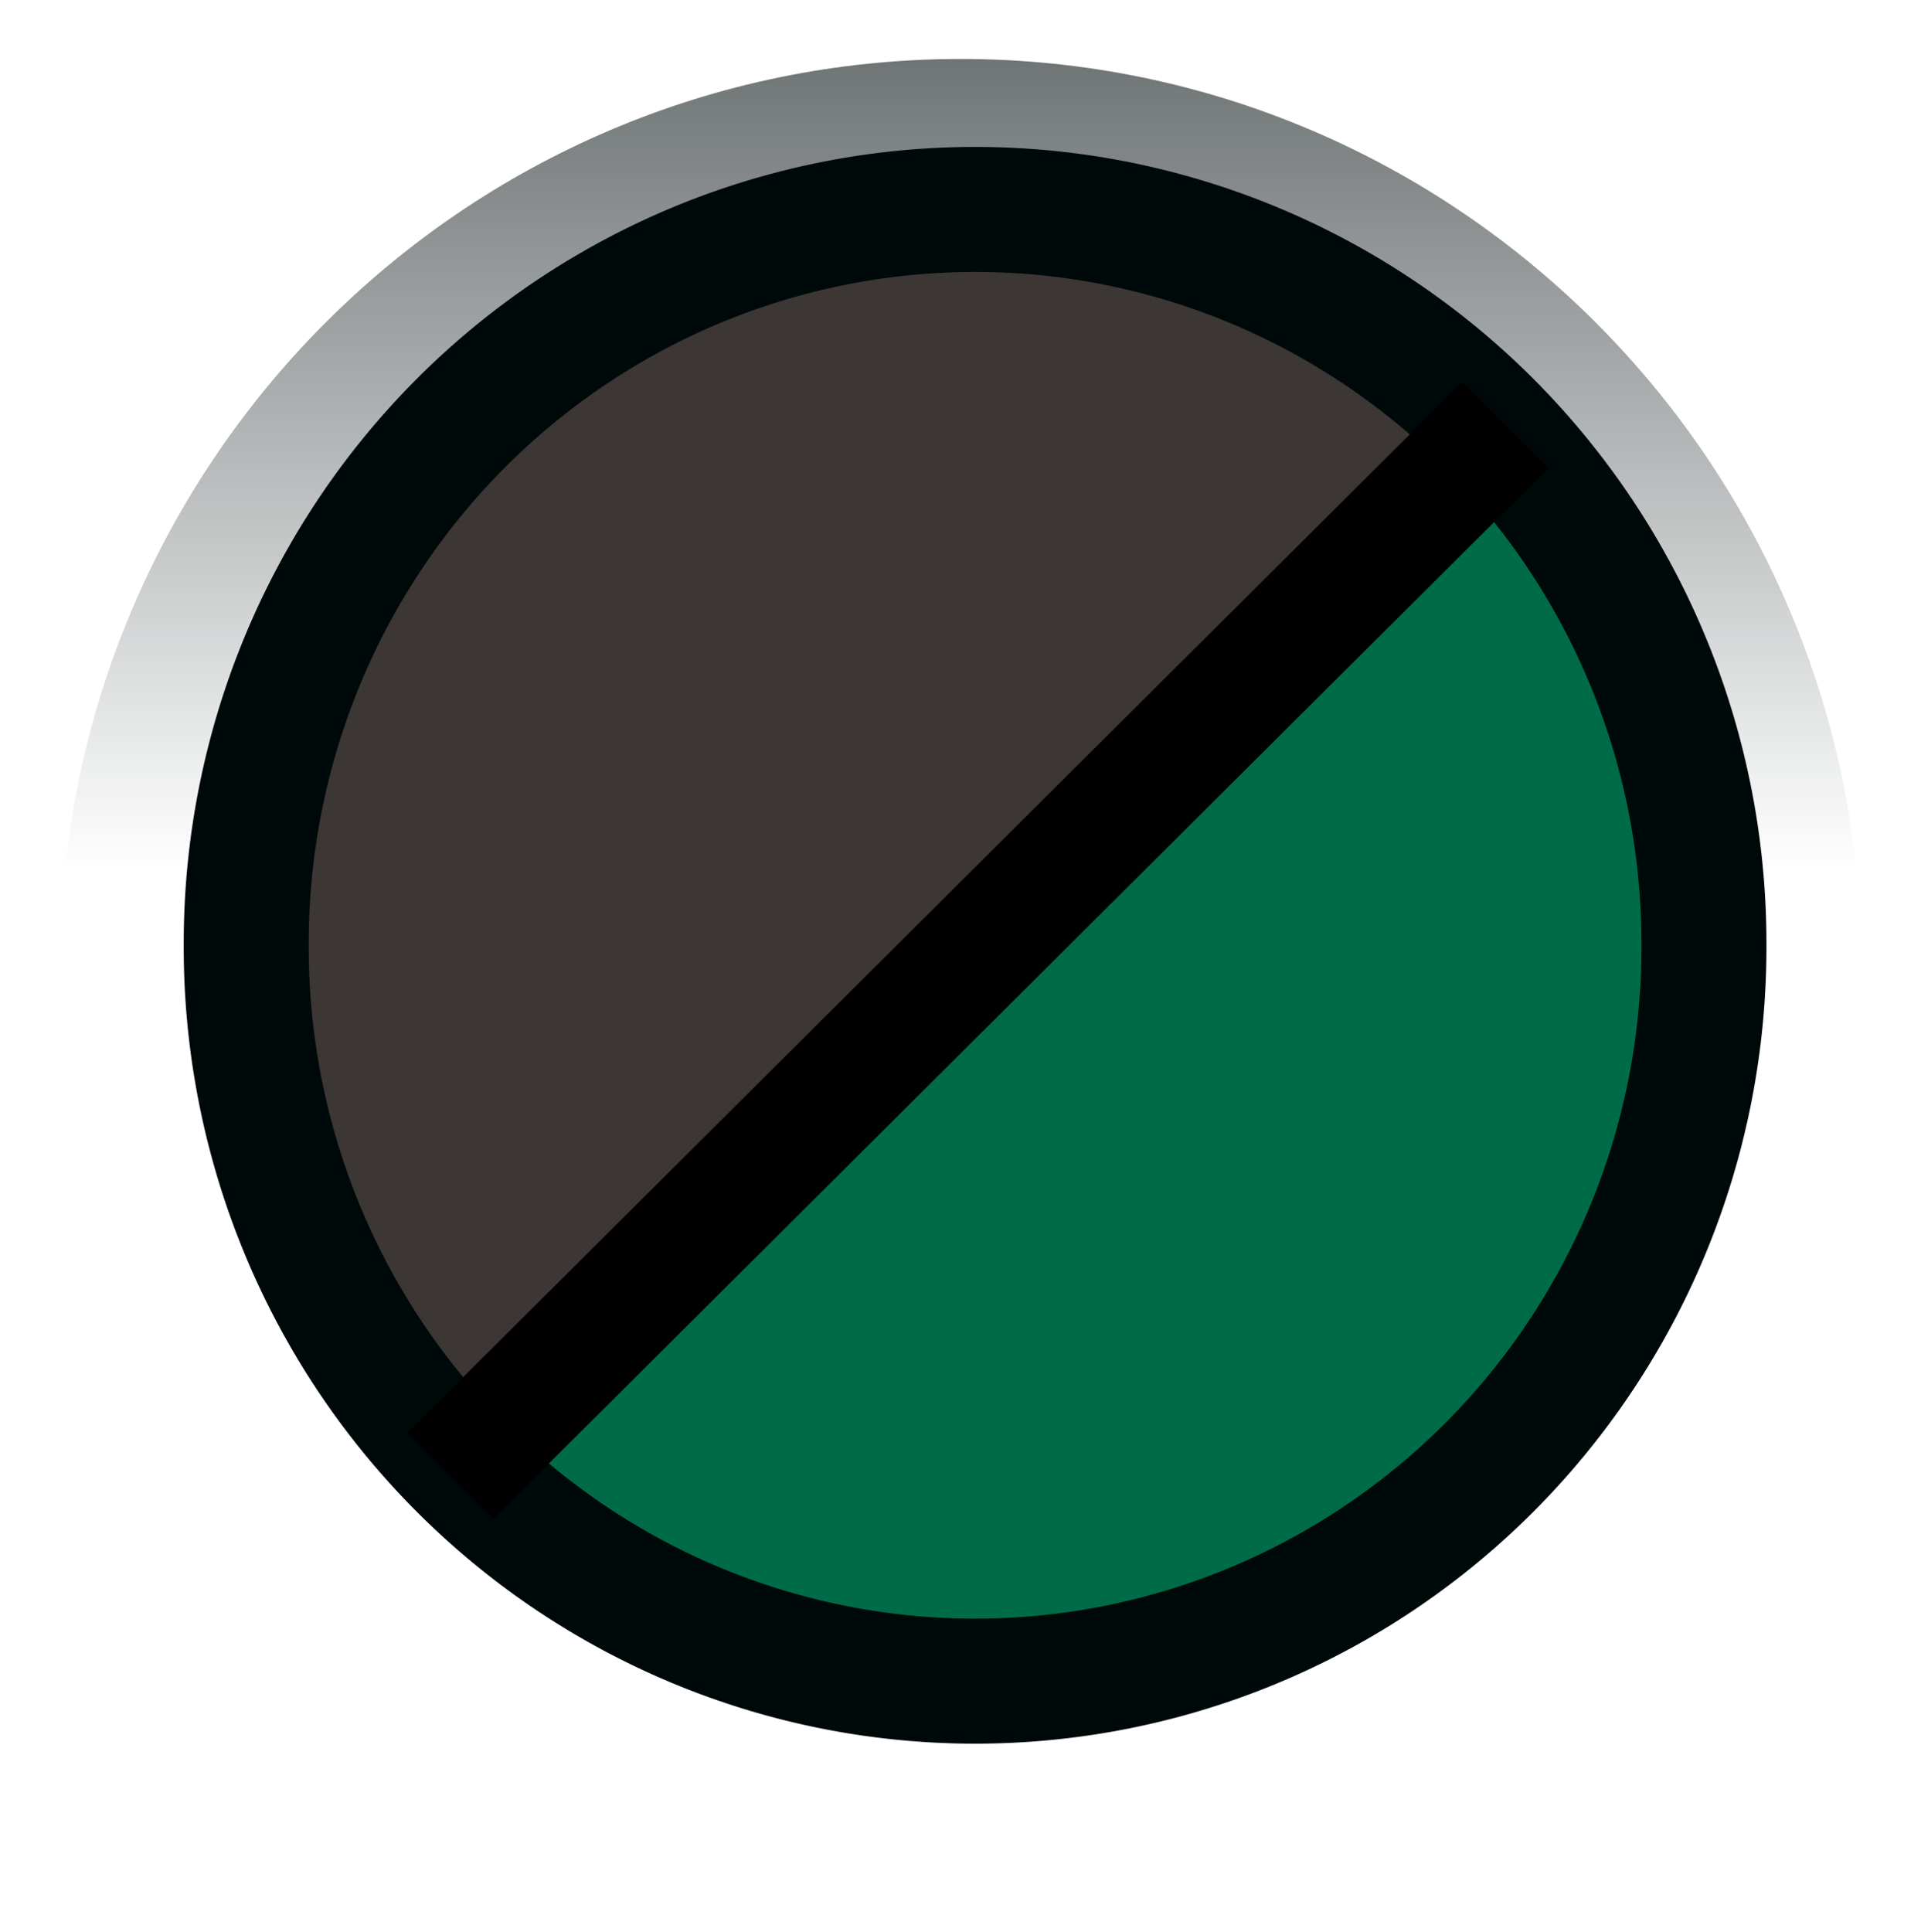 <?xml version="1.0" encoding="UTF-8" standalone="no"?>
<!-- Created with Inkscape (http://www.inkscape.org/) -->

<svg
   xmlns:osb="http://www.openswatchbook.org/uri/2009/osb"
   xmlns:dc="http://purl.org/dc/elements/1.1/"
   xmlns:cc="http://creativecommons.org/ns#"
   xmlns:rdf="http://www.w3.org/1999/02/22-rdf-syntax-ns#"
   xmlns:svg="http://www.w3.org/2000/svg"
   xmlns="http://www.w3.org/2000/svg"
   xmlns:xlink="http://www.w3.org/1999/xlink"
   xmlns:sodipodi="http://sodipodi.sourceforge.net/DTD/sodipodi-0.dtd"
   xmlns:inkscape="http://www.inkscape.org/namespaces/inkscape"
   width="599.993"
   height="603.391"
   id="svg3156"
   version="1.1"
   inkscape:version="0.48.4 r9939"
   sodipodi:docname="xxx.svg">
  <defs
     id="defs3158">
    <linearGradient
       id="linearGradient3882"
       osb:paint="solid">
      <stop
         style="stop-color:#006ba7;stop-opacity:1;"
         offset="0"
         id="stop3884" />
    </linearGradient>
    <linearGradient
       id="linearGradient3849"
       osb:paint="solid">
      <stop
         style="stop-color:#f5f1ed;stop-opacity:1;"
         offset="0"
         id="stop3851" />
    </linearGradient>
    <linearGradient
       id="linearGradient3798"
       osb:paint="solid">
      <stop
         style="stop-color:#006c47;stop-opacity:1;"
         offset="0"
         id="stop3800" />
    </linearGradient>
    <linearGradient
       id="linearGradient3759"
       osb:paint="solid">
      <stop
         style="stop-color:#3c3734;stop-opacity:1;"
         offset="0"
         id="stop3761" />
    </linearGradient>
    <linearGradient
       inkscape:collect="always"
       xlink:href="#linearGradient7292"
       id="linearGradient7338"
       gradientUnits="userSpaceOnUse"
       x1="305.883"
       y1="-1213.201"
       x2="305.883"
       y2="-1023.85" />
    <linearGradient
       inkscape:collect="always"
       id="linearGradient7292">
      <stop
         style="stop-color:#00090a;stop-opacity:1;"
         offset="0"
         id="stop7294" />
      <stop
         style="stop-color:#00090a;stop-opacity:0;"
         offset="1"
         id="stop7296" />
    </linearGradient>
    <filter
       inkscape:collect="always"
       id="filter7328"
       color-interpolation-filters="sRGB">
      <feGaussianBlur
         inkscape:collect="always"
         stdDeviation="3.299"
         id="feGaussianBlur7330" />
    </filter>
    <linearGradient
       inkscape:collect="always"
       xlink:href="#linearGradient3759"
       id="linearGradient3763"
       x1="196.576"
       y1="-1011.005"
       x2="415.779"
       y2="-1011.005"
       gradientUnits="userSpaceOnUse" />
    <filter
       color-interpolation-filters="sRGB"
       id="filter7328-8"
       inkscape:collect="always">
      <feGaussianBlur
         id="feGaussianBlur7330-8"
         stdDeviation="3.299"
         inkscape:collect="always" />
    </filter>
    <linearGradient
       id="linearGradient7292-0"
       inkscape:collect="always">
      <stop
         id="stop7294-9"
         offset="0"
         style="stop-color:#00090a;stop-opacity:1;" />
      <stop
         id="stop7296-4"
         offset="1"
         style="stop-color:#00090a;stop-opacity:0;" />
    </linearGradient>
    <linearGradient
       y2="-1023.85"
       x2="305.883"
       y1="-1213.201"
       x1="305.883"
       gradientUnits="userSpaceOnUse"
       id="linearGradient7338-4"
       xlink:href="#linearGradient7292-0"
       inkscape:collect="always" />
    <linearGradient
       inkscape:collect="always"
       xlink:href="#linearGradient3798"
       id="linearGradient3802"
       x1="196.576"
       y1="-1011.005"
       x2="415.779"
       y2="-1011.005"
       gradientUnits="userSpaceOnUse" />
    <filter
       color-interpolation-filters="sRGB"
       id="filter7328-4"
       inkscape:collect="always">
      <feGaussianBlur
         id="feGaussianBlur7330-5"
         stdDeviation="3.299"
         inkscape:collect="always" />
    </filter>
    <linearGradient
       id="linearGradient7292-03"
       inkscape:collect="always">
      <stop
         id="stop7294-6"
         offset="0"
         style="stop-color:#00090a;stop-opacity:1;" />
      <stop
         id="stop7296-2"
         offset="1"
         style="stop-color:#00090a;stop-opacity:0;" />
    </linearGradient>
    <linearGradient
       y2="-1023.85"
       x2="305.883"
       y1="-1213.201"
       x1="305.883"
       gradientUnits="userSpaceOnUse"
       id="linearGradient7338-46"
       xlink:href="#linearGradient7292-03"
       inkscape:collect="always" />
    <linearGradient
       inkscape:collect="always"
       xlink:href="#linearGradient3849"
       id="linearGradient3853"
       x1="196.576"
       y1="-1011.005"
       x2="415.779"
       y2="-1011.005"
       gradientUnits="userSpaceOnUse" />
    <filter
       color-interpolation-filters="sRGB"
       id="filter7328-3"
       inkscape:collect="always">
      <feGaussianBlur
         id="feGaussianBlur7330-86"
         stdDeviation="3.299"
         inkscape:collect="always" />
    </filter>
    <linearGradient
       id="linearGradient7292-2"
       inkscape:collect="always">
      <stop
         id="stop7294-99"
         offset="0"
         style="stop-color:#00090a;stop-opacity:1;" />
      <stop
         id="stop7296-8"
         offset="1"
         style="stop-color:#00090a;stop-opacity:0;" />
    </linearGradient>
    <linearGradient
       y2="-1023.85"
       x2="305.883"
       y1="-1213.201"
       x1="305.883"
       gradientUnits="userSpaceOnUse"
       id="linearGradient7338-45"
       xlink:href="#linearGradient7292-2"
       inkscape:collect="always" />
    <linearGradient
       inkscape:collect="always"
       xlink:href="#linearGradient3882"
       id="linearGradient3886"
       x1="196.576"
       y1="-1011.005"
       x2="415.779"
       y2="-1011.005"
       gradientUnits="userSpaceOnUse" />
    <linearGradient
       gradientUnits="userSpaceOnUse"
       y2="-1011.005"
       x2="415.779"
       y1="-1011.005"
       x1="196.576"
       id="linearGradient3995"
       xlink:href="#linearGradient3991"
       inkscape:collect="always" />
    <filter
       color-interpolation-filters="sRGB"
       id="filter7328-82"
       inkscape:collect="always">
      <feGaussianBlur
         id="feGaussianBlur7330-7"
         stdDeviation="3.299"
         inkscape:collect="always" />
    </filter>
    <linearGradient
       id="linearGradient7292-27"
       inkscape:collect="always">
      <stop
         id="stop7294-5"
         offset="0"
         style="stop-color:#00090a;stop-opacity:1;" />
      <stop
         id="stop7296-7"
         offset="1"
         style="stop-color:#00090a;stop-opacity:0;" />
    </linearGradient>
    <linearGradient
       y2="-1023.85"
       x2="305.883"
       y1="-1213.201"
       x1="305.883"
       gradientUnits="userSpaceOnUse"
       id="linearGradient7338-6"
       xlink:href="#linearGradient7292-27"
       inkscape:collect="always" />
    <linearGradient
       osb:paint="solid"
       id="linearGradient3991">
      <stop
         id="stop3993"
         offset="0"
         style="stop-color:#e5412b;stop-opacity:1;" />
    </linearGradient>
    <linearGradient
       inkscape:collect="always"
       xlink:href="#linearGradient7292-20"
       id="linearGradient7334"
       gradientUnits="userSpaceOnUse"
       x1="305.883"
       y1="-1213.201"
       x2="305.883"
       y2="-1023.85" />
    <linearGradient
       inkscape:collect="always"
       id="linearGradient7292-20">
      <stop
         style="stop-color:#00090a;stop-opacity:1;"
         offset="0"
         id="stop7294-55" />
      <stop
         style="stop-color:#00090a;stop-opacity:0;"
         offset="1"
         id="stop7296-27" />
    </linearGradient>
    <filter
       inkscape:collect="always"
       id="filter7328-6"
       color-interpolation-filters="sRGB">
      <feGaussianBlur
         inkscape:collect="always"
         stdDeviation="3.299"
         id="feGaussianBlur7330-78" />
    </filter>
  </defs>
  <sodipodi:namedview
     id="base"
     pagecolor="#ffffff"
     bordercolor="#666666"
     borderopacity="1.0"
     inkscape:pageopacity="0.0"
     inkscape:pageshadow="2"
     inkscape:zoom="0.49497475"
     inkscape:cx="248.66322"
     inkscape:cy="288.39373"
     inkscape:document-units="px"
     inkscape:current-layer="layer1"
     showgrid="false"
     fit-margin-top="0"
     fit-margin-left="0"
     fit-margin-right="0"
     fit-margin-bottom="0"
     inkscape:window-width="1050"
     inkscape:window-height="730"
     inkscape:window-x="91"
     inkscape:window-y="23"
     inkscape:window-maximized="0"
     showguides="true"
     inkscape:guide-bbox="true" />
  <g
     inkscape:label="Layer 1"
     inkscape:groupmode="layer"
     id="layer1"
     transform="translate(-373.738,297.217)">
    <g
       transform="matrix(1.959,0,0,1.959,-2189.958,1395.679)"
       id="g3801"
       style="fill:url(#linearGradient3798);fill-opacity:1;stroke:none">
      <path
         transform="matrix(1.061,0,0,1.061,1139.664,358.48)"
         style="fill:url(#linearGradient3798)"
         d="m 384.523,-1088.145 c 19.336,19.89 31.256,47.114 31.256,77.139 0,60.922 -49.07,110.309 -109.602,110.309 -29.128,0 -55.601,-11.436 -75.231,-30.089 z"
         id="path3803"
         inkscape:connector-curvature="0"
         sodipodi:nodetypes="csscc" />
      <path
         style="fill:url(#linearGradient3798);fill-opacity:1;stroke:none"
         d="M 1380.627,-628.959 1548.918,-796.544"
         id="path3805"
         inkscape:connector-curvature="0"
         sodipodi:nodetypes="cc" />
    </g>
    <path
       sodipodi:type="arc"
       style="fill:none;stroke:url(#linearGradient7334);stroke-width:18.8;stroke-linecap:round;stroke-linejoin:miter;stroke-miterlimit:4;stroke-opacity:1;stroke-dasharray:none;stroke-dashoffset:0;filter:url(#filter7328-6)"
       id="path7332"
       sodipodi:cx="306.17725"
       sodipodi:cy="-1011.0054"
       sodipodi:rx="109.60155"
       sodipodi:ry="110.30865"
       d="m 415.779,-1011.005 c 0,60.922 -49.07,110.309 -109.602,110.309 -60.531,0 -109.602,-49.387 -109.602,-110.309 0,-60.922 49.07,-110.309 109.602,-110.309 60.531,0 109.602,49.387 109.602,110.309 z"
       transform="matrix(2.364,0,0,2.364,-50.009,2394.205)" />
    <path
       sodipodi:nodetypes="csscc"
       inkscape:connector-curvature="0"
       id="path3808"
       d="M 520.119,162.33 C 477.326,120.667 450.721,62.266 450.721,-2.389 c 0,-126.558 101.938,-229.153 227.684,-229.153 64.523,0 122.777,27.013 164.208,70.414 z"
       style="fill:url(#linearGradient3759);fill-opacity:1;stroke:none" />
    <path
       transform="matrix(2.077,0,0,2.077,42.358,2097.852)"
       d="m 415.779,-1011.005 a 109.602,110.309 0 1 1 -219.203,0 109.602,110.309 0 1 1 219.203,0 z"
       sodipodi:ry="110.30865"
       sodipodi:rx="109.60155"
       sodipodi:cy="-1011.0054"
       sodipodi:cx="306.17725"
       id="path7257"
       style="fill:none;stroke:#00090a;stroke-width:18.8;stroke-linecap:round;stroke-linejoin:miter;stroke-miterlimit:4;stroke-opacity:1;stroke-dasharray:none;stroke-dashoffset:0"
       sodipodi:type="arc" />
    <path
       style="fill:none;stroke:#000000;stroke-width:38;stroke-linecap:butt;stroke-linejoin:miter;stroke-miterlimit:4;stroke-opacity:1;stroke-dasharray:none"
       d="M 514.344,163.705 843.985,-164.551"
       id="path7259"
       inkscape:connector-curvature="0"
       sodipodi:nodetypes="cc" />
  </g>
</svg>
